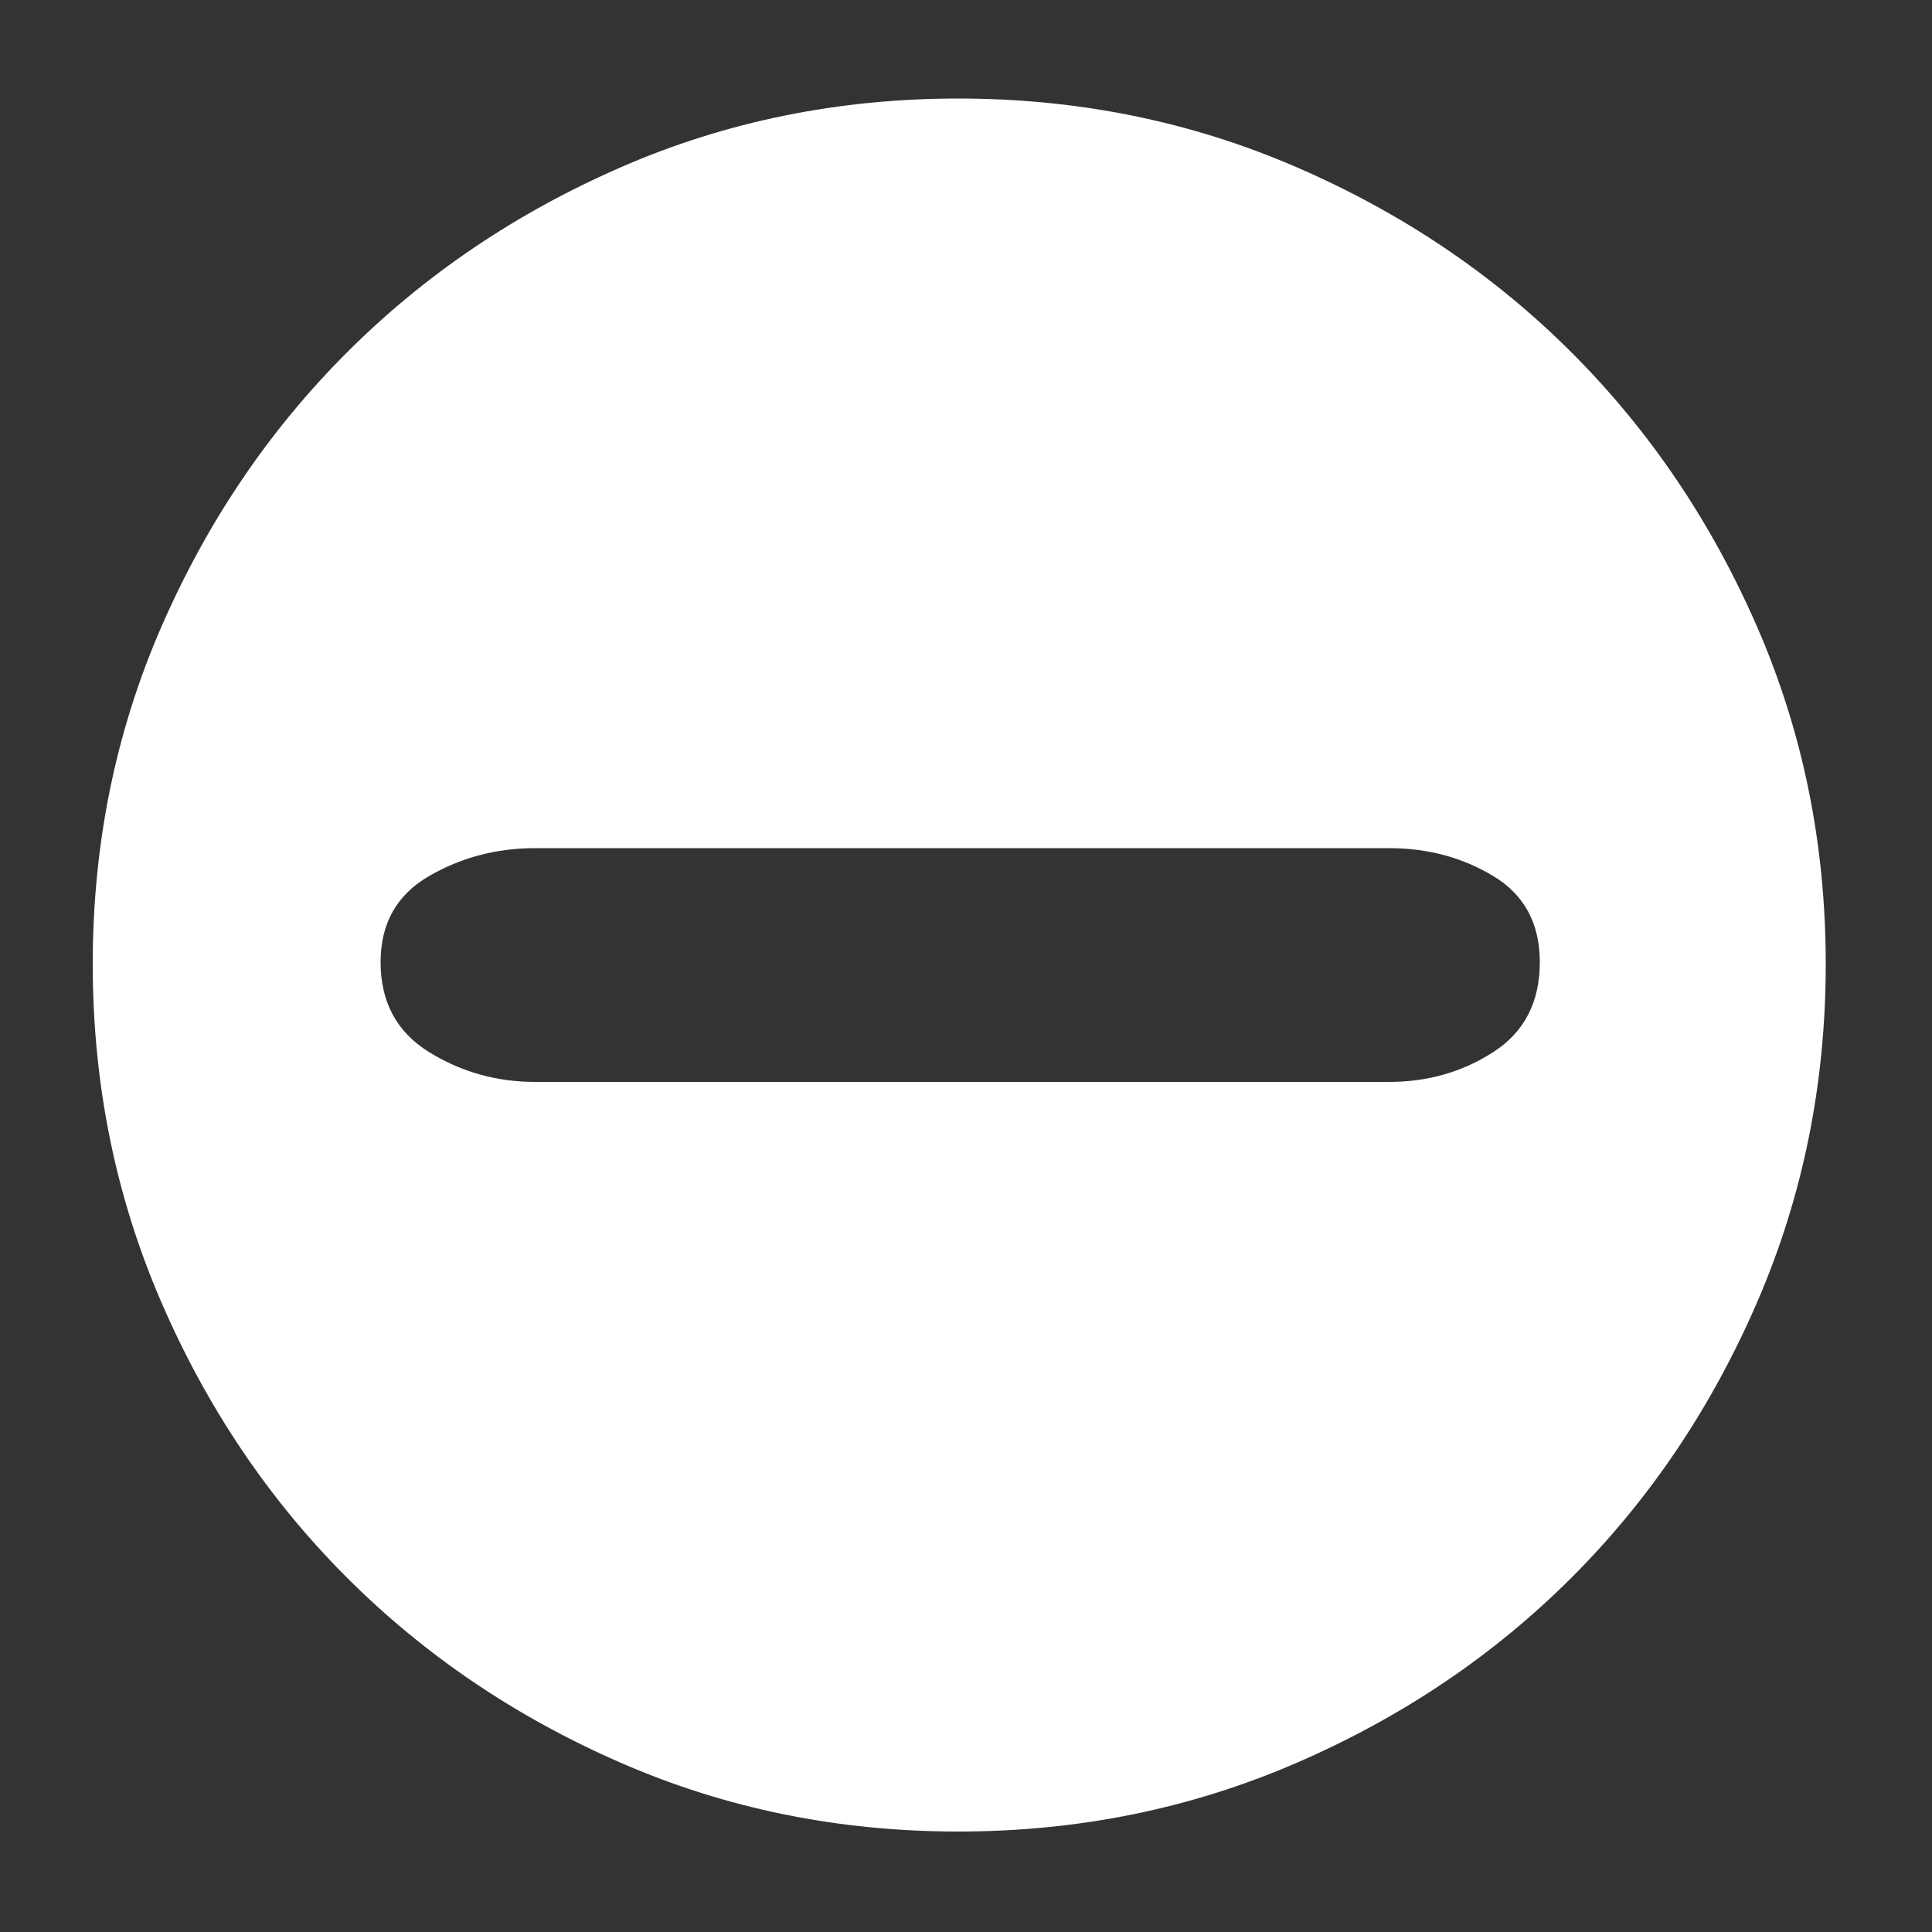 <?xml version="1.0" encoding="utf-8"?>
<!DOCTYPE svg PUBLIC "-//W3C//DTD SVG 1.1//EN" "http://www.w3.org/Graphics/SVG/1.1/DTD/svg11.dtd">
<svg version="1.1" id="图形" xmlns="http://www.w3.org/2000/svg" xmlns:xlink="http://www.w3.org/1999/xlink" x="0px" y="0px" width="20px" height="20px" viewBox="0 0 1024 1024" enable-background="new 0 0 1024 1024" xml:space="preserve">
  <rect x="0" y="0" width="1024" height="1024" fill="#333333" stroke="none"/>
  <path fill="#fff" d="M507.904 759.776q95.232 0 179.2-36.352t145.92-98.304 98.304-145.408 36.352-178.688-36.352-179.2-98.304-145.92-145.92-98.304-179.2-36.352-178.688 36.352-145.408 98.304-98.304 145.92-36.352 179.2 36.352 178.688 98.304 145.408 145.408 98.304 178.688 36.352zM736.256 238.56q30.72 0 55.296 15.872t24.576 47.616q0 30.72-24.576 45.568t-55.296 14.848l-452.608 0q-30.72 0-56.32-14.848t-25.6-45.568q0-31.744 25.6-47.616t56.32-15.872l452.608 0z" transform="translate(0, 812) scale(1, -1)"/>
</svg>
